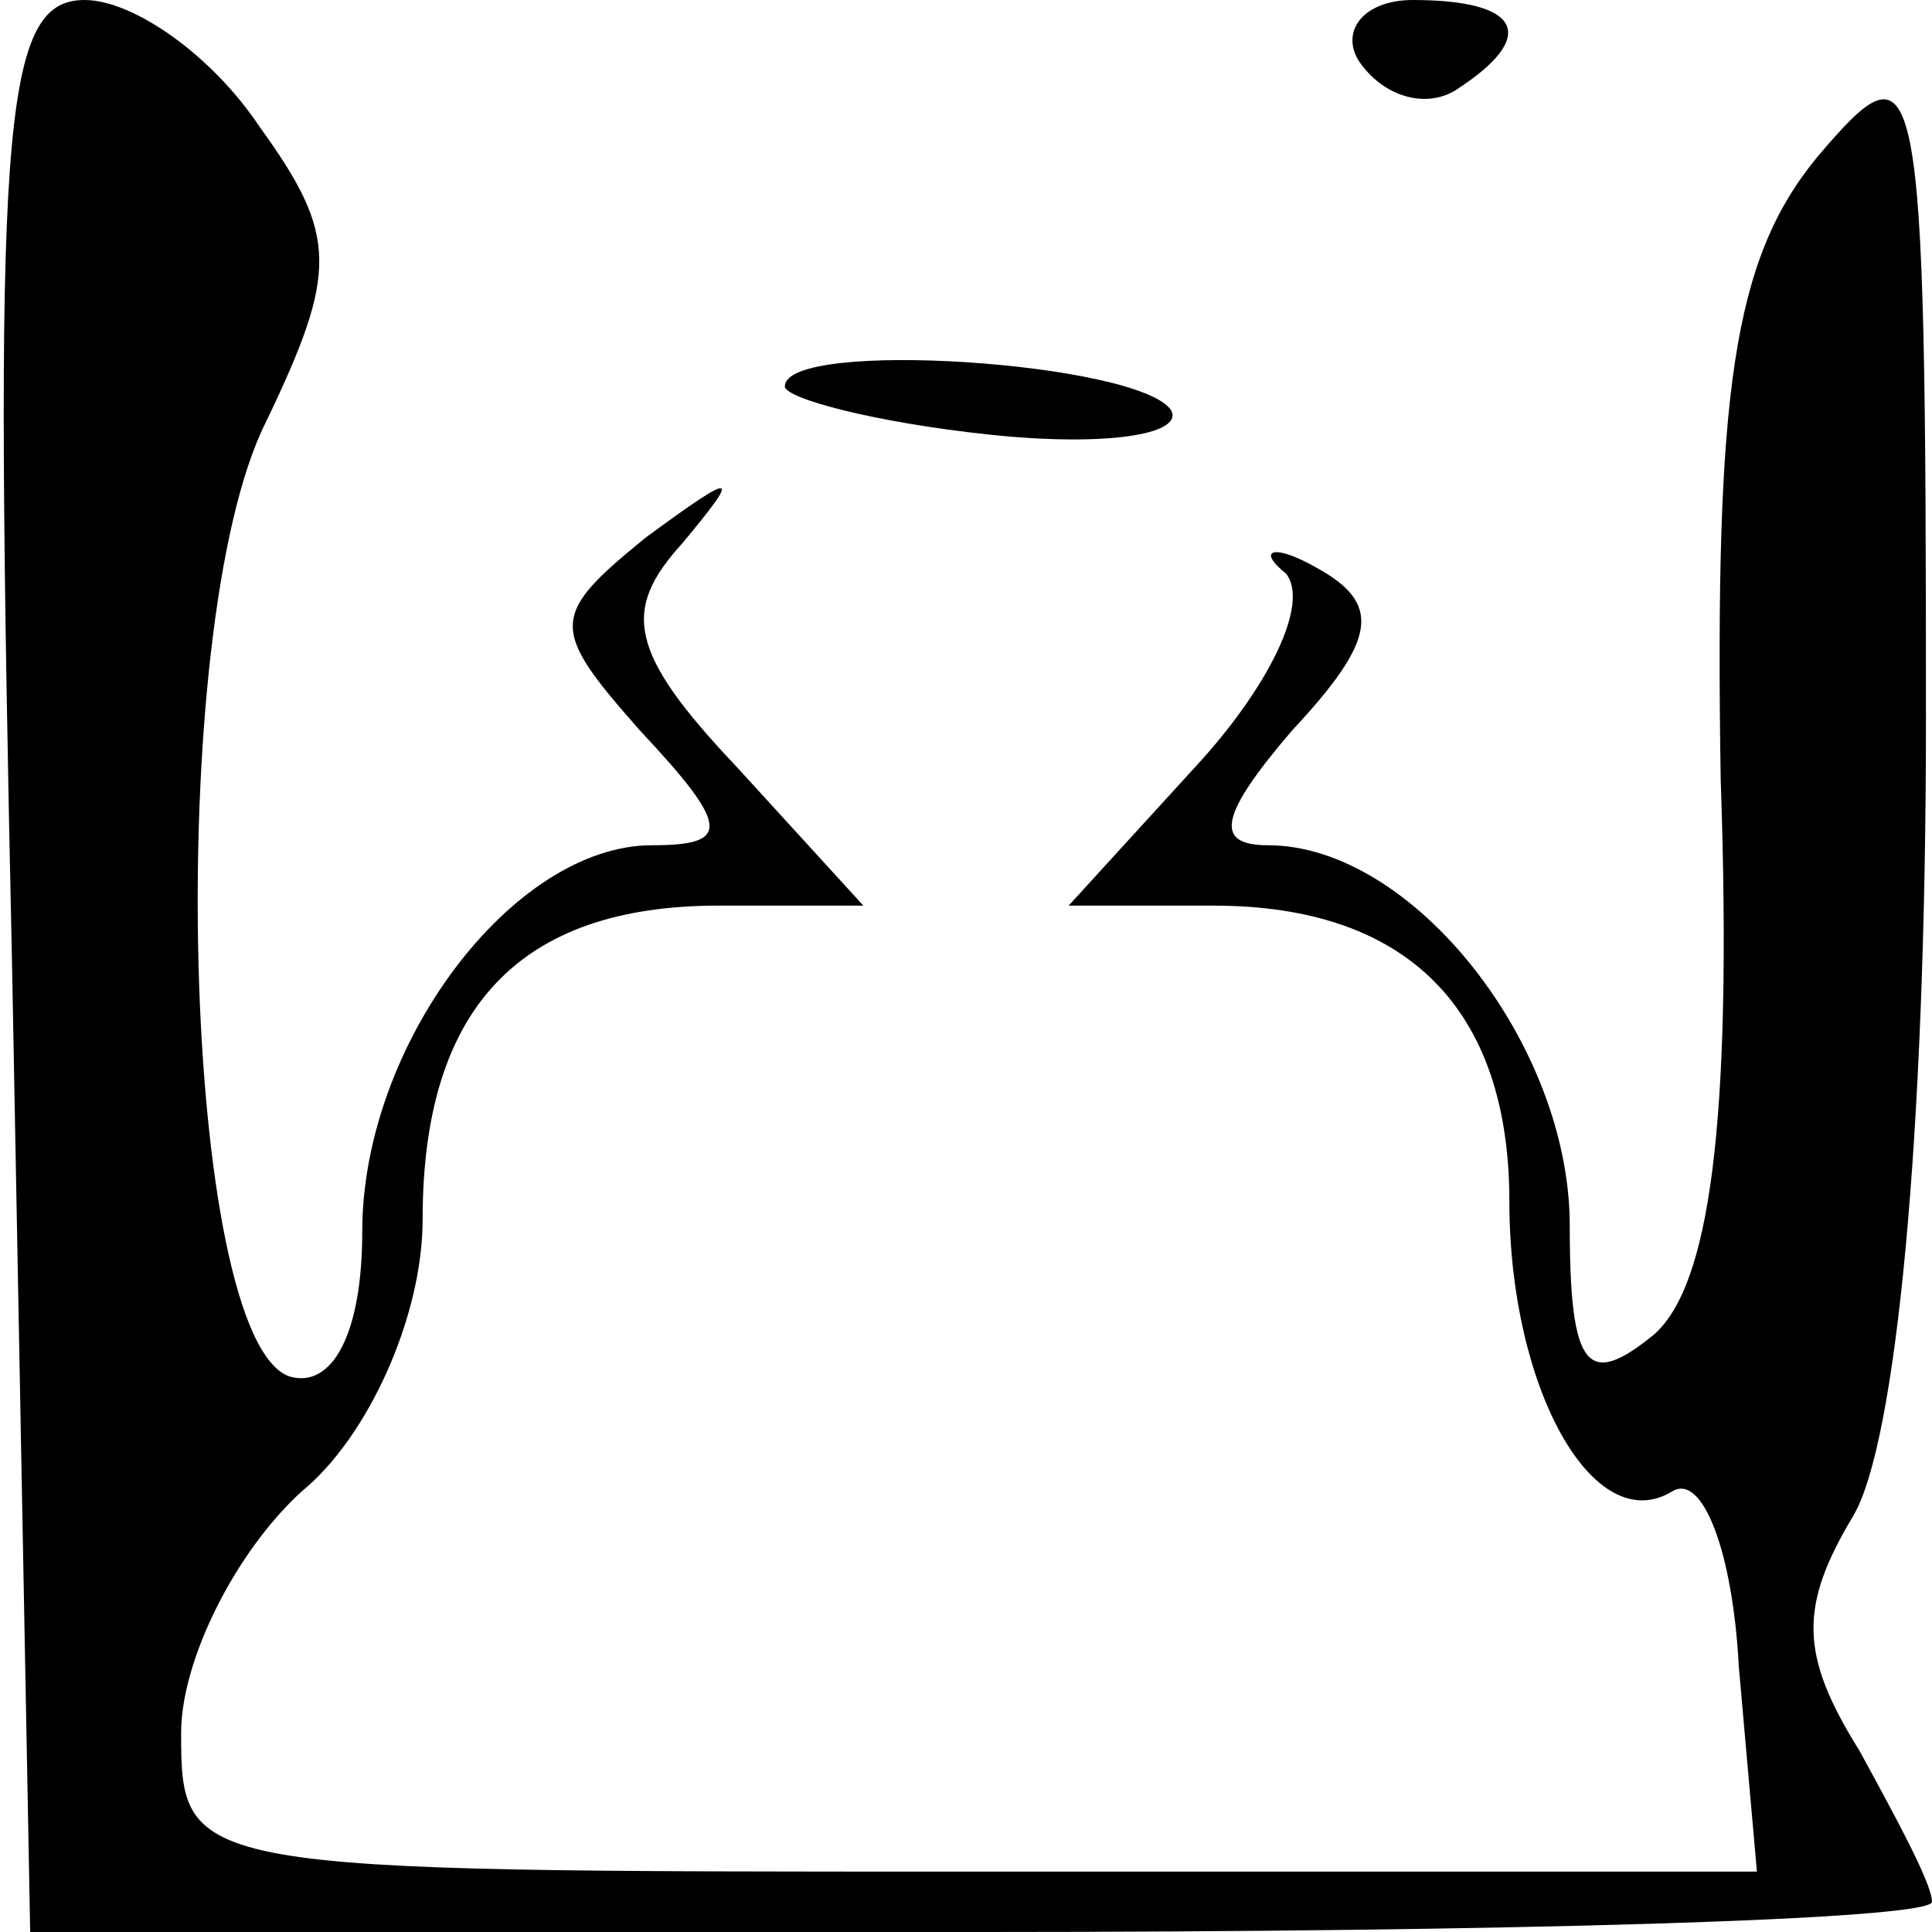 <?xml version="1.0" standalone="no"?>
<!DOCTYPE svg PUBLIC "-//W3C//DTD SVG 20010904//EN"
 "http://www.w3.org/TR/2001/REC-SVG-20010904/DTD/svg10.dtd">
<svg version="1.0" xmlns="http://www.w3.org/2000/svg"
 width="32pt" height="32pt" viewBox="0 0 32 32"
 preserveAspectRatio="xMidYMid meet">
<g transform="translate(0,32) scale(0.1,-0.1)"
fill="#000000" stroke="none">
<path fill="#000000" stroke="none" d="M2 160 l3 -160 158 0 c86 0 157 2 157
5 0 3 -6 14 -12 25 -10 16 -10 24 -1 39 7 12 12 62 12 132 0 110 -1 113 -18
93 -14 -17 -17 -39 -16 -103 2 -58 -2 -84 -11 -92 -11 -9 -14 -6 -14 18 0 30
-26 63 -50 63 -9 0 -8 5 4 19 14 15 15 21 4 27 -7 4 -10 3 -5 -1 4 -5 -3 -19
-15 -32 l-21 -23 24 0 c32 0 49 -17 49 -49 0 -31 14 -56 27 -48 5 3 10 -10 11
-29 l3 -34 -131 0 c-129 0 -130 0 -130 23 0 12 9 30 20 40 11 9 20 29 20 45 0
35 16 52 49 52 l24 0 -21 23 c-18 19 -19 26 -9 37 10 12 9 12 -6 1 -16 -13
-16 -15 -1 -32 15 -16 15 -19 2 -19 -23 0 -48 -33 -48 -64 0 -17 -5 -26 -12
-24 -18 6 -21 124 -4 158 12 25 12 31 -1 49 -8 12 -21 21 -29 21 -14 0 -15
-22 -12 -160z"/>
<path fill="#000000" stroke="none" d="M225 310 c4 -6 11 -8 16 -5 14 9 11 15
-7 15 -8 0 -12 -5 -9 -10z"/>
<path fill="#000000" stroke="none" d="M130 256 c0 -2 15 -6 34 -8 19 -2 32 0
30 4 -5 8 -64 12 -64 4z"/>
</g>
</svg>
